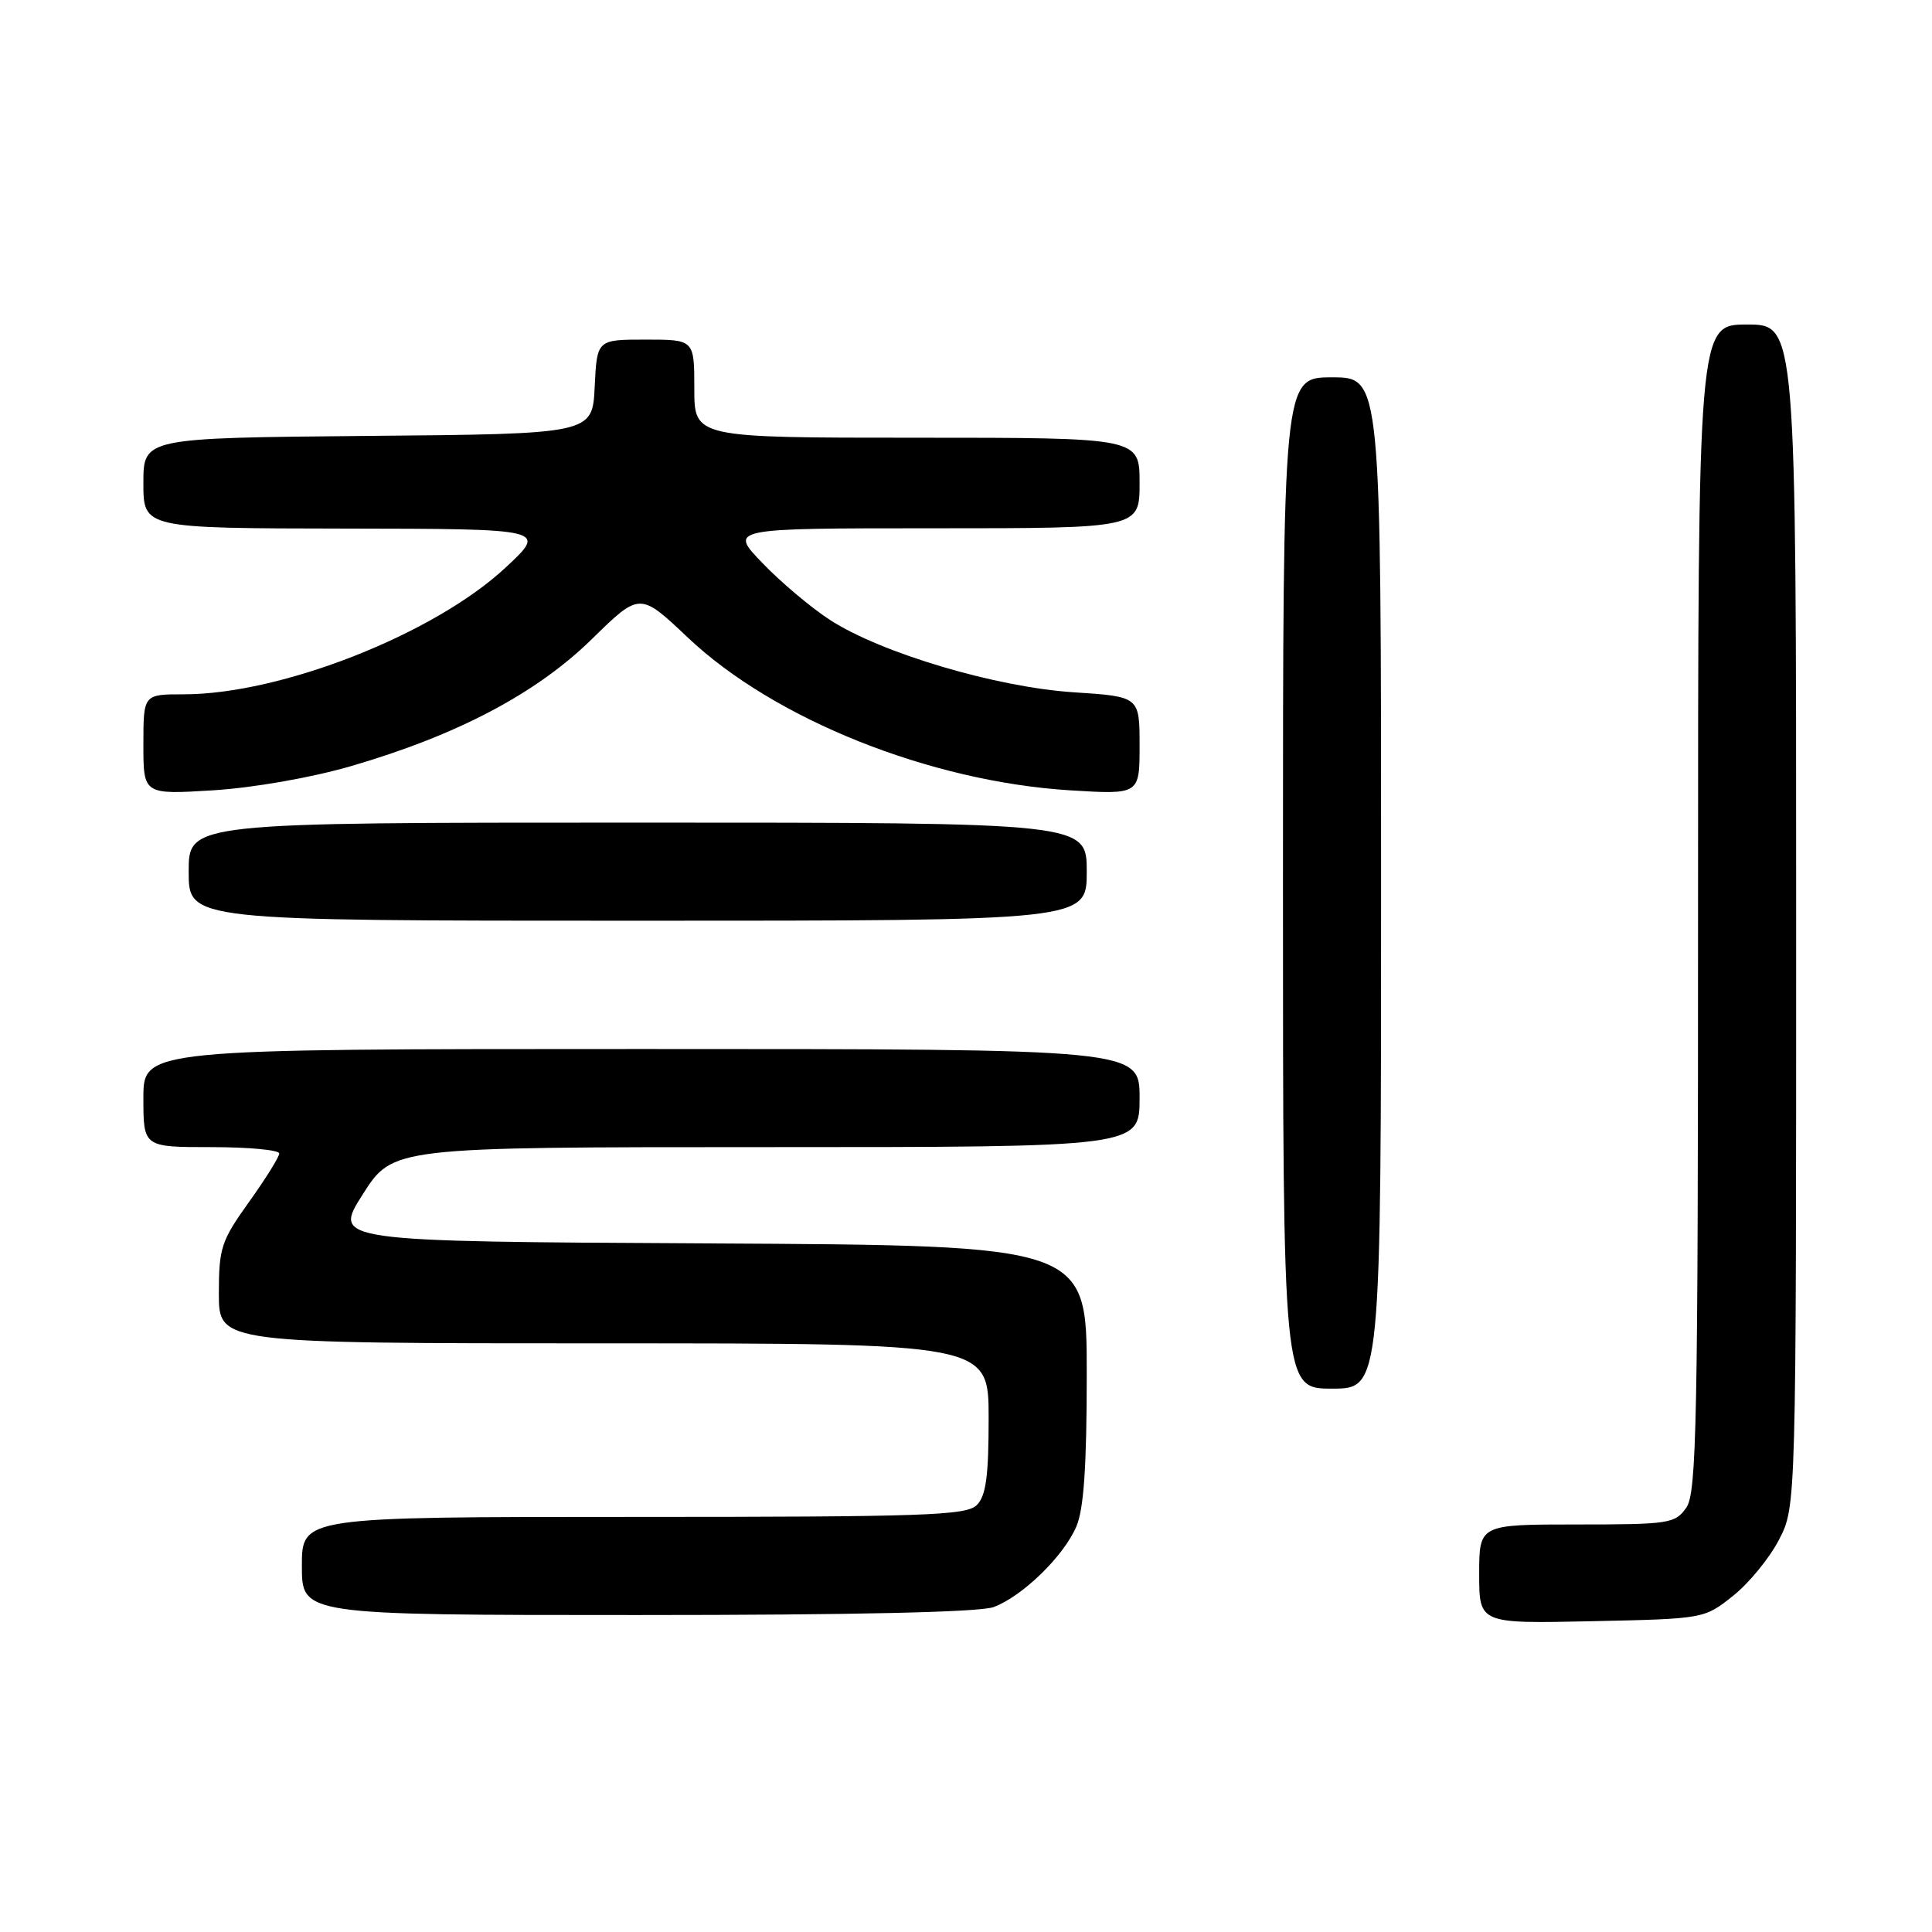 <?xml version="1.0" encoding="UTF-8" standalone="no"?>
<!DOCTYPE svg PUBLIC "-//W3C//DTD SVG 1.1//EN" "http://www.w3.org/Graphics/SVG/1.1/DTD/svg11.dtd" >
<svg xmlns="http://www.w3.org/2000/svg" xmlns:xlink="http://www.w3.org/1999/xlink" version="1.1" viewBox="0 0 256 256">
 <g >
 <path fill="currentColor"
d=" M 229.66 211.44 C 231.77 209.76 234.51 206.40 235.75 203.98 C 238.00 199.58 238.00 199.58 238.00 121.29 C 238.00 43.00 238.00 43.00 231.50 43.00 C 225.00 43.00 225.00 43.00 225.00 120.28 C 225.00 188.60 224.82 197.81 223.44 199.78 C 221.97 201.88 221.18 202.00 208.94 202.00 C 196.00 202.00 196.00 202.00 196.00 208.57 C 196.00 215.14 196.00 215.14 210.91 214.82 C 225.82 214.50 225.82 214.50 229.66 211.44 Z  M 131.68 212.94 C 135.50 211.50 140.94 206.20 142.62 202.28 C 143.61 199.97 144.00 194.30 144.00 182.04 C 144.00 165.02 144.00 165.02 94.05 164.76 C 44.10 164.50 44.10 164.50 48.07 158.25 C 52.05 152.00 52.05 152.00 101.52 152.00 C 151.00 152.00 151.00 152.00 151.00 145.50 C 151.00 139.00 151.00 139.00 85.00 139.00 C 19.00 139.00 19.00 139.00 19.00 145.50 C 19.00 152.00 19.00 152.00 28.00 152.00 C 32.95 152.00 37.00 152.38 37.00 152.84 C 37.00 153.30 35.20 156.19 33.00 159.26 C 29.31 164.42 29.00 165.35 29.00 171.42 C 29.00 178.00 29.00 178.00 80.00 178.00 C 131.00 178.00 131.00 178.00 131.00 187.93 C 131.00 195.62 130.65 198.21 129.43 199.43 C 128.05 200.81 122.53 201.00 83.93 201.00 C 40.00 201.00 40.00 201.00 40.00 207.50 C 40.00 214.00 40.00 214.00 84.43 214.00 C 113.34 214.00 129.85 213.63 131.68 212.94 Z  M 183.00 117.00 C 183.00 50.00 183.00 50.00 176.50 50.00 C 170.00 50.00 170.00 50.00 170.00 117.00 C 170.00 184.00 170.00 184.00 176.50 184.00 C 183.00 184.00 183.00 184.00 183.00 117.00 Z  M 144.00 115.50 C 144.00 109.00 144.00 109.00 84.50 109.00 C 25.00 109.00 25.00 109.00 25.00 115.50 C 25.00 122.00 25.00 122.00 84.50 122.00 C 144.00 122.00 144.00 122.00 144.00 115.50 Z  M 46.50 101.52 C 60.61 97.41 71.08 91.88 78.43 84.68 C 84.78 78.46 84.78 78.46 91.14 84.48 C 102.58 95.31 123.21 103.56 141.75 104.72 C 151.00 105.29 151.00 105.29 151.00 98.79 C 151.00 92.30 151.00 92.30 142.25 91.73 C 131.99 91.06 116.79 86.55 110.00 82.16 C 107.52 80.56 103.49 77.17 101.04 74.62 C 96.58 70.00 96.58 70.00 123.79 70.00 C 151.00 70.00 151.00 70.00 151.00 64.00 C 151.00 58.00 151.00 58.00 121.50 58.00 C 92.00 58.00 92.00 58.00 92.00 51.50 C 92.00 45.00 92.00 45.00 85.55 45.00 C 79.10 45.00 79.10 45.00 78.80 51.25 C 78.50 57.50 78.50 57.50 48.75 57.76 C 19.00 58.03 19.00 58.03 19.00 64.01 C 19.00 70.00 19.00 70.00 45.75 70.04 C 72.50 70.08 72.50 70.08 67.00 75.20 C 57.54 84.02 37.28 92.00 24.34 92.00 C 19.00 92.00 19.00 92.00 19.00 98.65 C 19.00 105.29 19.00 105.29 28.25 104.72 C 33.64 104.38 41.26 103.04 46.50 101.52 Z "/>
</g>
</svg>